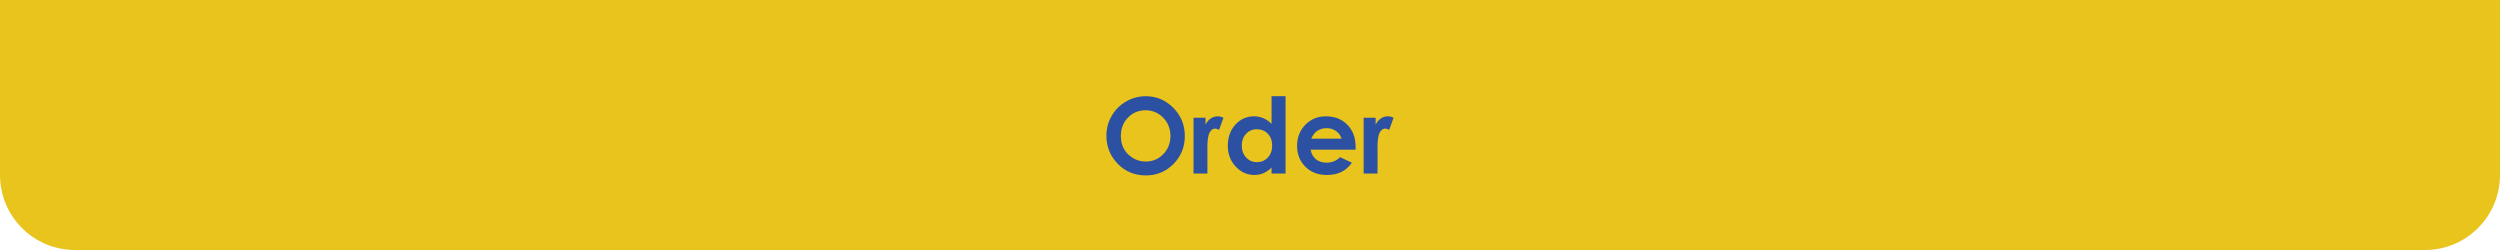<?xml version="1.0" encoding="iso-8859-1"?>
<!-- Generator: Adobe Illustrator 16.0.0, SVG Export Plug-In . SVG Version: 6.00 Build 0)  -->
<!DOCTYPE svg PUBLIC "-//W3C//DTD SVG 1.1//EN" "http://www.w3.org/Graphics/SVG/1.1/DTD/svg11.dtd">
<svg version="1.1" id="&#x5716;&#x5C64;_1" xmlns="http://www.w3.org/2000/svg" xmlns:xlink="http://www.w3.org/1999/xlink" x="0px"
	 y="0px" width="500px" height="50px" viewBox="0 0 500 50" style="enable-background:new 0 0 500 50;" xml:space="preserve">
<g>
	<path style="fill:#E8C41D;" d="M485,0H15H0v15v10v10c0,8.284,6.715,15,15,15h470c8.283,0,15-6.716,15-15V25V15V0H485z"/>
	<g>
		<path style="fill:#2C50A2;" d="M229.152,19.244c2.135,0,3.969,0.772,5.506,2.317c1.535,1.545,2.303,3.429,2.303,5.649
			c0,2.202-0.758,4.064-2.273,5.589c-1.514,1.524-3.354,2.286-5.514,2.286c-2.266,0-4.146-0.782-5.645-2.348
			s-2.246-3.425-2.246-5.578c0-1.442,0.348-2.769,1.047-3.979c0.697-1.21,1.656-2.169,2.877-2.876
			C226.428,19.598,227.744,19.244,229.152,19.244z M229.123,22.054c-1.396,0-2.57,0.485-3.521,1.456s-1.428,2.205-1.428,3.701
			c0,1.669,0.6,2.988,1.797,3.959c0.932,0.758,1.998,1.138,3.203,1.138c1.361,0,2.521-0.492,3.479-1.477
			c0.959-0.984,1.438-2.197,1.438-3.64c0-1.436-0.482-2.651-1.447-3.646C231.678,22.551,230.504,22.054,229.123,22.054z"/>
		<path style="fill:#2C50A2;" d="M238.705,23.551h2.398v1.404c0.26-0.553,0.605-0.974,1.035-1.261
			c0.432-0.287,0.902-0.431,1.416-0.431c0.361,0,0.742,0.096,1.139,0.287l-0.873,2.41c-0.328-0.164-0.598-0.246-0.809-0.246
			c-0.432,0-0.795,0.266-1.092,0.799c-0.299,0.533-0.447,1.58-0.447,3.139l0.01,0.543v4.512h-2.777V23.551z"/>
		<path style="fill:#2C50A2;" d="M254.311,19.244h2.799v15.463h-2.799v-1.18c-0.547,0.521-1.094,0.895-1.645,1.123
			c-0.549,0.229-1.145,0.344-1.787,0.344c-1.439,0-2.686-0.559-3.738-1.677c-1.051-1.117-1.576-2.507-1.576-4.168
			c0-1.723,0.508-3.134,1.525-4.235c1.018-1.1,2.254-1.65,3.709-1.65c0.668,0,1.297,0.127,1.883,0.379
			c0.588,0.254,1.131,0.633,1.629,1.139V19.244z M251.367,25.848c-0.865,0-1.584,0.306-2.156,0.918
			c-0.572,0.611-0.857,1.396-0.857,2.354c0,0.963,0.291,1.757,0.873,2.379s1.301,0.933,2.152,0.933c0.879,0,1.607-0.306,2.186-0.918
			c0.58-0.611,0.869-1.413,0.869-2.404c0-0.971-0.289-1.757-0.869-2.358C252.986,26.148,252.254,25.848,251.367,25.848z"/>
		<path style="fill:#2C50A2;" d="M271.117,29.939h-8.992c0.129,0.793,0.477,1.423,1.039,1.892c0.564,0.468,1.285,0.702,2.16,0.702
			c1.045,0,1.943-0.365,2.695-1.098l2.359,1.107c-0.588,0.835-1.293,1.451-2.113,1.852c-0.82,0.399-1.793,0.6-2.922,0.6
			c-1.75,0-3.176-0.552-4.275-1.656c-1.102-1.104-1.65-2.486-1.65-4.147c0-1.702,0.547-3.115,1.645-4.24
			c1.098-1.124,2.473-1.687,4.127-1.687c1.758,0,3.186,0.563,4.287,1.687c1.1,1.125,1.65,2.61,1.65,4.456L271.117,29.939z
			 M268.318,27.734c-0.186-0.622-0.551-1.128-1.094-1.518c-0.545-0.39-1.178-0.584-1.896-0.584c-0.779,0-1.465,0.219-2.053,0.656
			c-0.371,0.273-0.713,0.755-1.027,1.445H268.318z"/>
		<path style="fill:#2C50A2;" d="M272.727,23.551h2.4v1.404c0.26-0.553,0.604-0.974,1.035-1.261c0.43-0.287,0.902-0.431,1.414-0.431
			c0.363,0,0.742,0.096,1.139,0.287l-0.871,2.41c-0.328-0.164-0.598-0.246-0.811-0.246c-0.43,0-0.795,0.266-1.092,0.799
			s-0.445,1.58-0.445,3.139l0.01,0.543v4.512h-2.779V23.551z"/>
	</g>
</g>
</svg>
